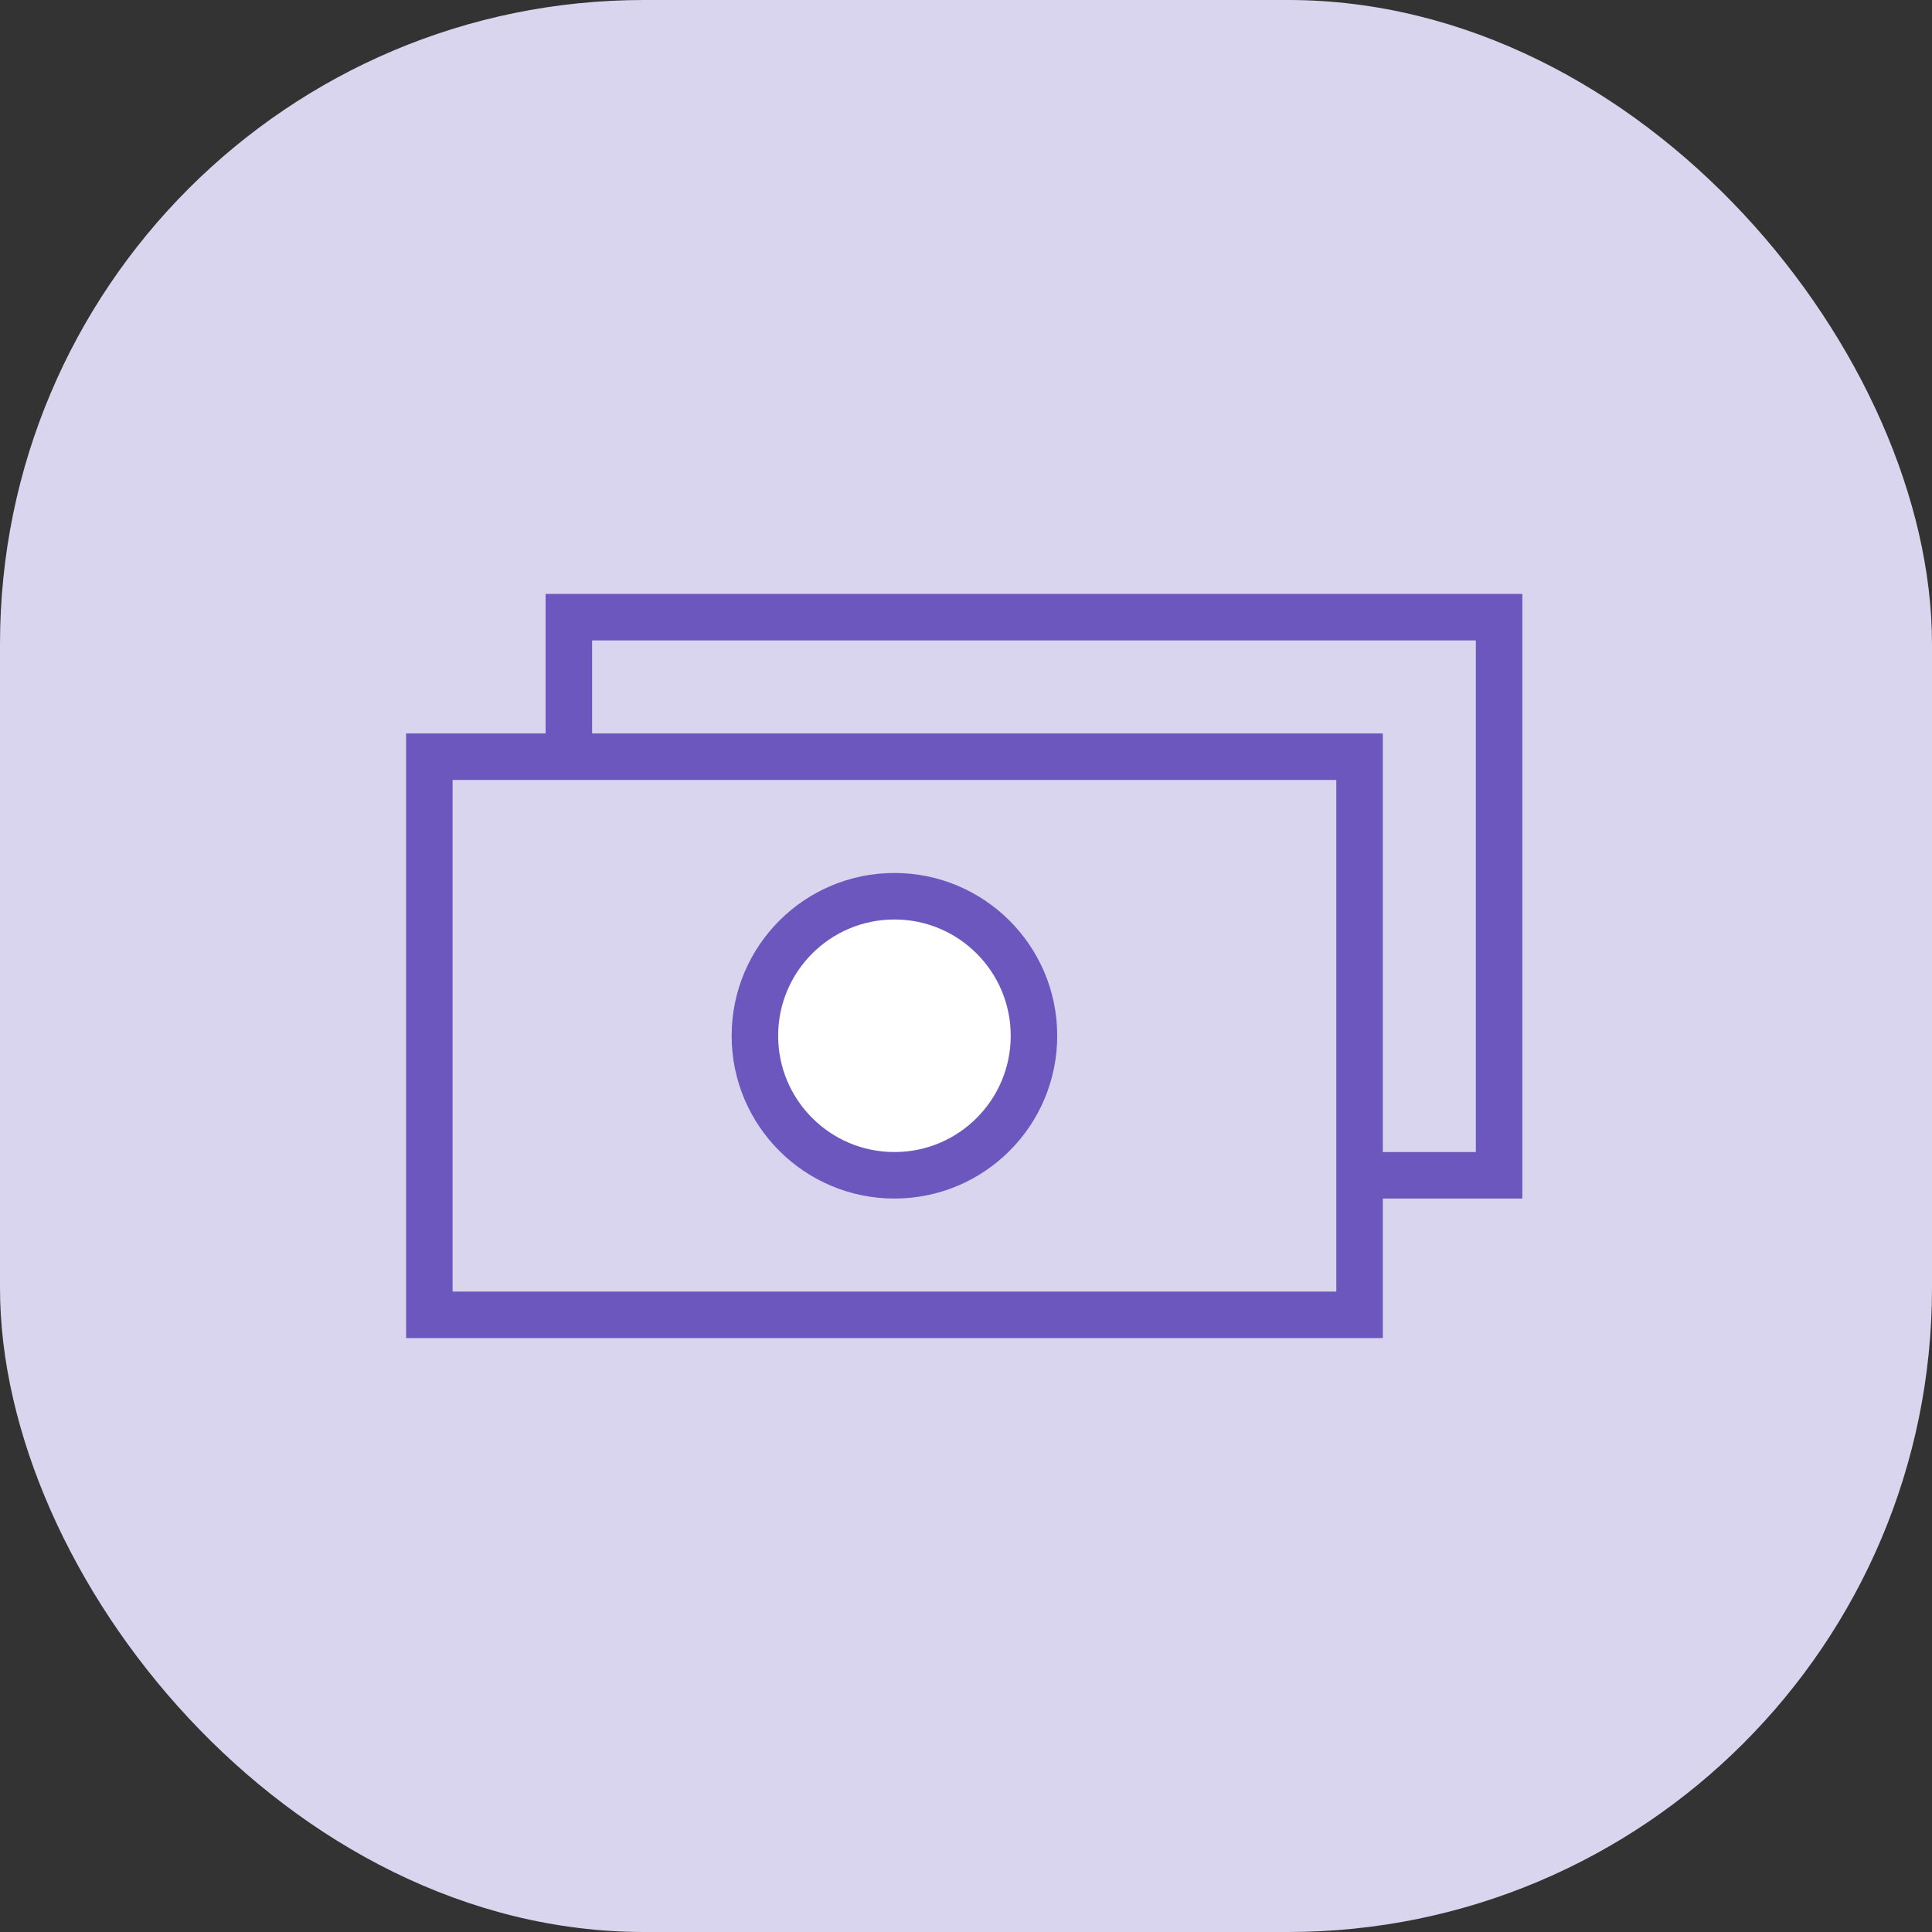 <svg width="72" height="72" viewBox="0 0 72 72" fill="none" xmlns="http://www.w3.org/2000/svg">
<rect x="0" y="0" width="72" height="72" fill="#333333" stroke="none"/>
<rect width="72" height="72" rx="24" fill="#DAD5EF"/>
<rect x="16" y="28.2" width="34.667" height="20.8" stroke="#6C57BE" stroke-width="1.733"/>
<path d="M21.2 28.2V23H55.867V43.8H50.667" stroke="#6C57BE" stroke-width="1.733"/>
<circle cx="33.333" cy="38.6" r="5.2" fill="white" stroke="#6C57BE" stroke-width="1.733"/>
</svg>
